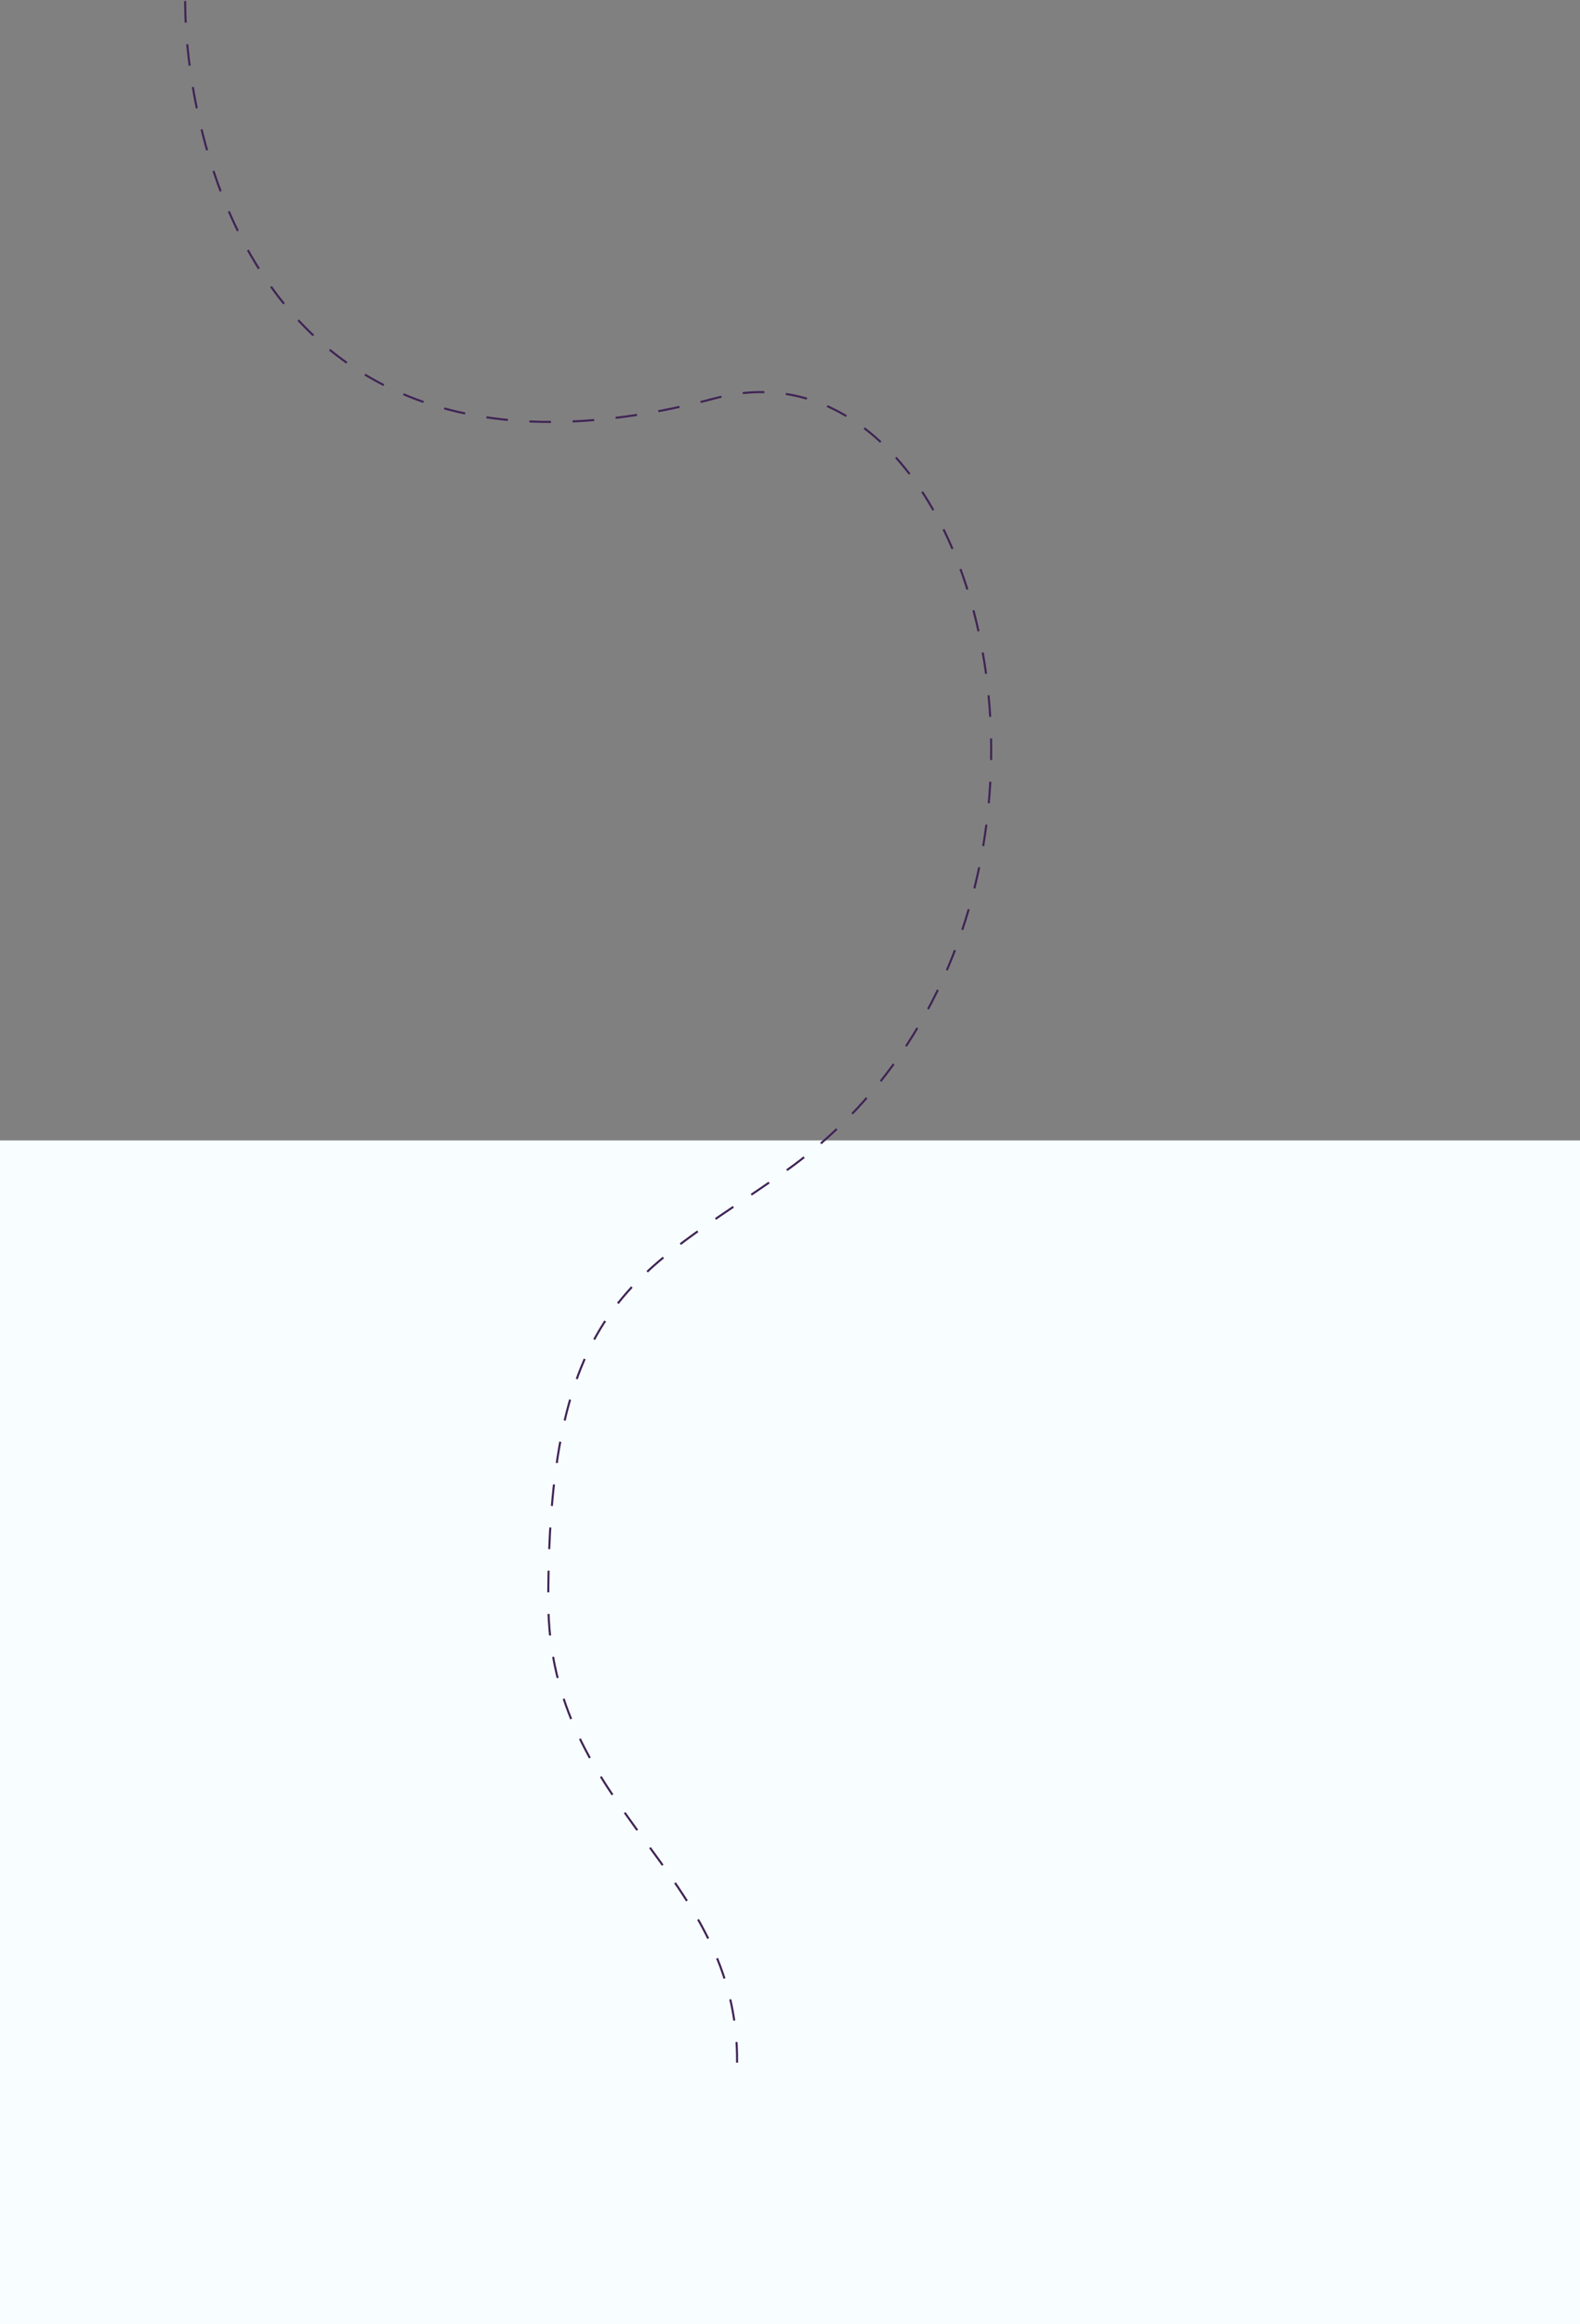 <svg width="768" height="1129" viewBox="0 0 768 1129" fill="none" xmlns="http://www.w3.org/2000/svg">
<rect x="0" y="0" width="768" height="1129" fill="#808080" stroke="none"/>
<rect y="554" width="768" height="575" fill="#F8FEFF"/>
<path d="M90 0.5C89.999 61.5 121.5 253.5 347.5 193.5C482.706 157.605 551 450 381 569.5C309.846 619.517 266.5 631.5 266.5 777.5C266.5 880.158 359.2 908.409 358.27 1002" stroke="#3F2355" stroke-dasharray="10.5 10.5"/>
</svg>
